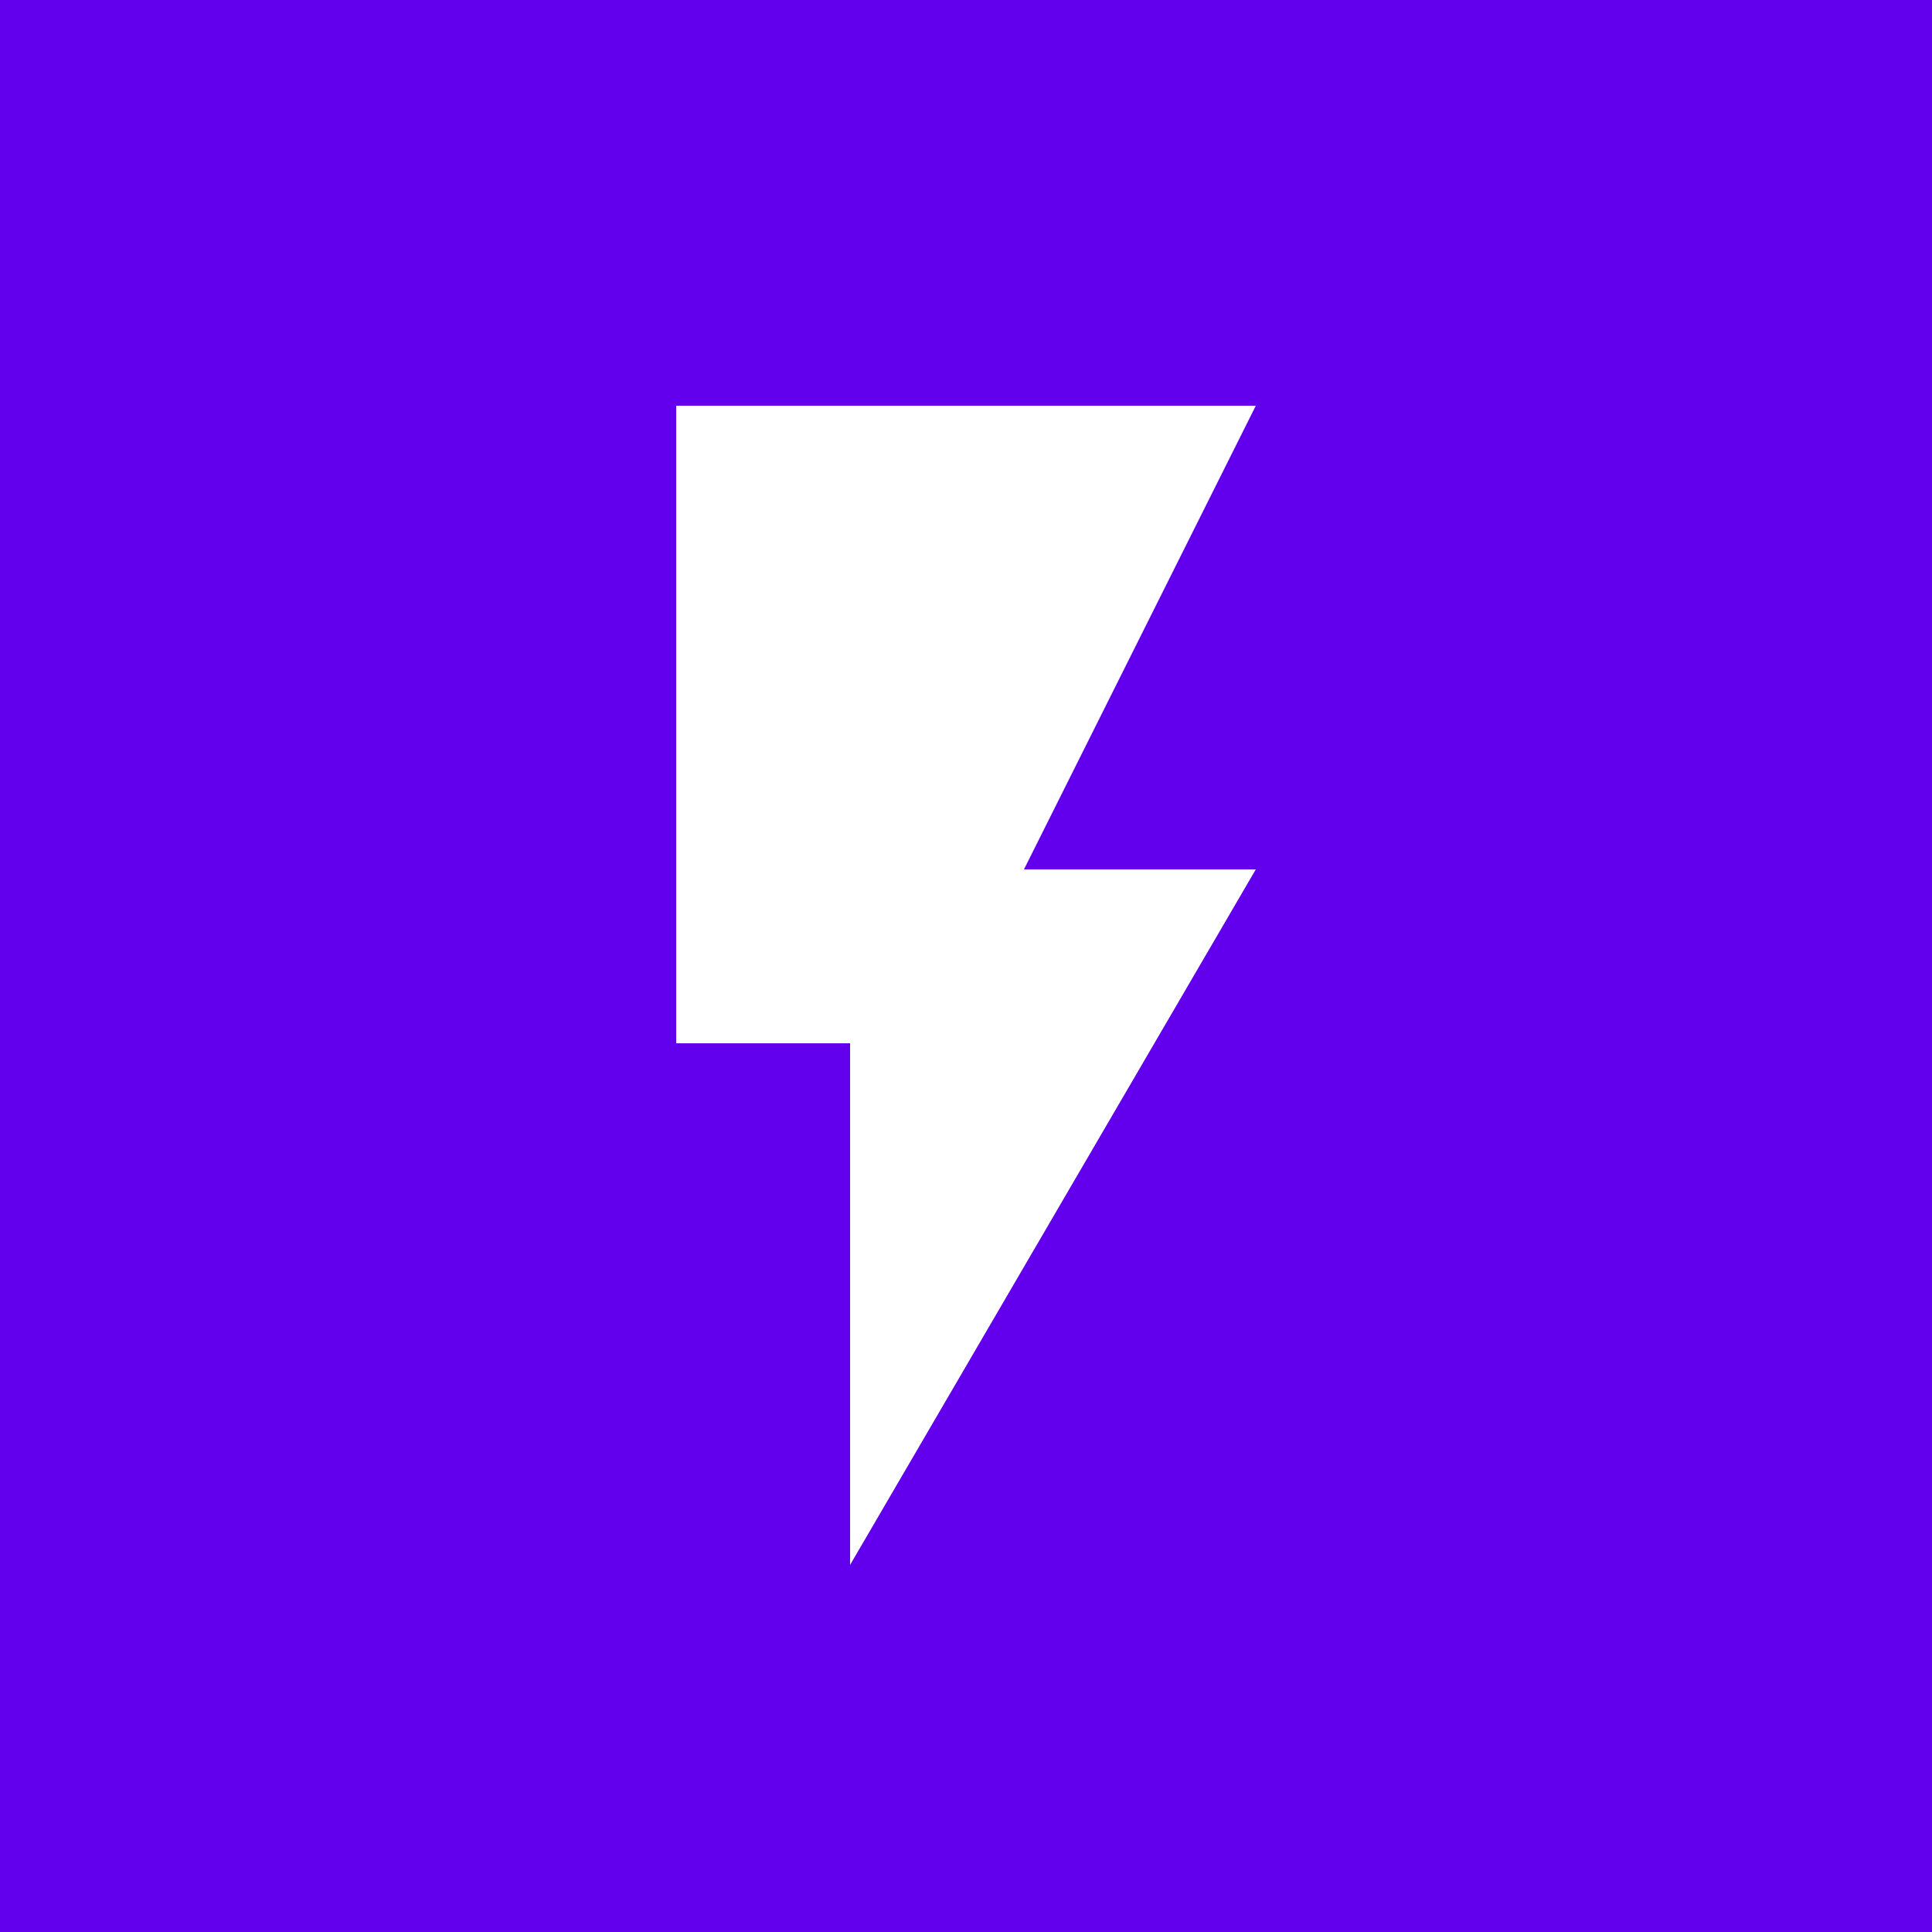 <svg xmlns="http://www.w3.org/2000/svg" viewBox="0 0 1000 1000" width="1000px" height="1000px"><path fill="#6200ee" d="M0 0h1000v1000H0z"/><path fill="#fff" d="M350 210v330h90v270l210-360H530l120-240z"/></svg>